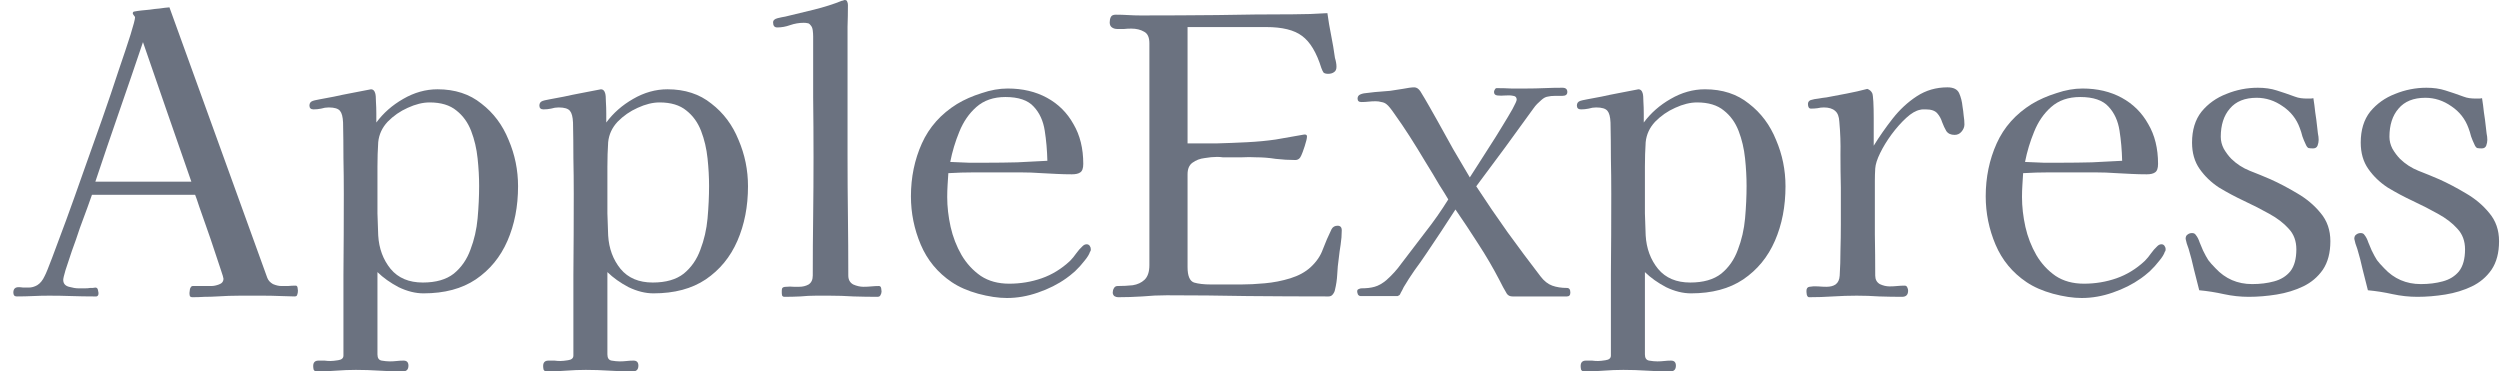 <svg width="175" height="26" viewBox="0 0 175 26" fill="none" xmlns="http://www.w3.org/2000/svg">
<path d="M13.395 12.716C12.83 11.093 12.266 9.469 11.701 7.846C11.137 6.205 10.572 4.572 10.008 2.949C9.461 4.572 8.906 6.196 8.341 7.819C7.777 9.442 7.221 11.075 6.675 12.716H13.395ZM20.855 20.346C20.855 20.454 20.838 20.553 20.802 20.643C20.785 20.715 20.723 20.751 20.617 20.751C20.494 20.751 20.185 20.742 19.691 20.724C19.215 20.706 18.8 20.697 18.448 20.697C17.901 20.697 17.354 20.697 16.807 20.697C16.278 20.697 15.74 20.715 15.194 20.751C14.911 20.769 14.62 20.778 14.32 20.778C14.038 20.796 13.756 20.805 13.474 20.805C13.386 20.805 13.324 20.778 13.289 20.724C13.271 20.652 13.262 20.58 13.262 20.508L13.289 20.291C13.289 20.237 13.306 20.183 13.342 20.129C13.377 20.057 13.43 20.021 13.5 20.021H14.797C14.956 20.021 15.132 19.985 15.326 19.913C15.537 19.84 15.643 19.705 15.643 19.507C15.643 19.453 15.582 19.245 15.458 18.884C15.335 18.506 15.185 18.055 15.008 17.532C14.832 16.991 14.647 16.45 14.453 15.908C14.259 15.367 14.091 14.889 13.95 14.475C13.809 14.042 13.712 13.762 13.659 13.636H6.437C6.384 13.798 6.278 14.096 6.119 14.529C5.96 14.944 5.784 15.421 5.59 15.963C5.414 16.504 5.228 17.036 5.034 17.559C4.858 18.082 4.708 18.533 4.585 18.912C4.479 19.272 4.426 19.498 4.426 19.588C4.426 19.84 4.558 20.003 4.823 20.075C5.087 20.147 5.308 20.183 5.484 20.183C5.66 20.183 5.819 20.183 5.96 20.183C6.101 20.183 6.216 20.174 6.304 20.156C6.34 20.156 6.401 20.156 6.489 20.156C6.595 20.138 6.657 20.129 6.675 20.129C6.78 20.129 6.842 20.192 6.86 20.318C6.895 20.445 6.904 20.544 6.886 20.616C6.869 20.688 6.825 20.733 6.754 20.751C6.701 20.751 6.639 20.751 6.569 20.751C6.057 20.751 5.537 20.742 5.008 20.724C4.479 20.706 3.958 20.697 3.447 20.697C3.059 20.697 2.68 20.706 2.309 20.724C1.939 20.742 1.56 20.751 1.172 20.751C1.013 20.751 0.934 20.661 0.934 20.481C0.934 20.228 1.057 20.102 1.304 20.102C1.392 20.102 1.498 20.111 1.621 20.129C1.745 20.129 1.877 20.129 2.018 20.129C2.212 20.129 2.406 20.075 2.6 19.967C2.812 19.84 2.988 19.624 3.129 19.317C3.218 19.155 3.394 18.722 3.659 18.019C3.923 17.315 4.249 16.441 4.637 15.394C5.026 14.33 5.431 13.194 5.854 11.985C6.295 10.759 6.728 9.541 7.151 8.333C7.574 7.125 7.953 6.006 8.288 4.978C8.641 3.95 8.923 3.102 9.135 2.435C9.347 1.75 9.453 1.344 9.453 1.217C9.453 1.181 9.426 1.136 9.373 1.082C9.32 1.01 9.294 0.965 9.294 0.947C9.294 0.875 9.32 0.83 9.373 0.812C9.55 0.776 9.735 0.749 9.929 0.73C10.123 0.712 10.308 0.694 10.484 0.676C10.714 0.64 10.943 0.613 11.172 0.595C11.402 0.559 11.631 0.532 11.86 0.514L18.712 19.453C18.783 19.633 18.915 19.777 19.109 19.886C19.321 19.976 19.515 20.021 19.691 20.021C19.85 20.021 20.009 20.021 20.167 20.021C20.344 20.003 20.52 19.994 20.697 19.994C20.767 19.994 20.811 20.039 20.829 20.129C20.846 20.219 20.855 20.291 20.855 20.346Z" fill="#6B7280"/>
<path d="M33.539 13.014C33.539 12.4 33.504 11.76 33.433 11.093C33.362 10.407 33.212 9.767 32.983 9.172C32.754 8.576 32.41 8.099 31.951 7.738C31.493 7.359 30.867 7.17 30.073 7.17C29.597 7.17 29.085 7.296 28.538 7.548C28.009 7.783 27.542 8.108 27.136 8.522C26.748 8.937 26.528 9.415 26.475 9.956C26.44 10.515 26.422 11.084 26.422 11.661C26.422 12.238 26.422 12.815 26.422 13.392C26.422 13.897 26.422 14.411 26.422 14.934C26.44 15.44 26.457 15.954 26.475 16.477C26.528 17.396 26.819 18.181 27.348 18.83C27.877 19.462 28.627 19.777 29.597 19.777C30.514 19.777 31.237 19.57 31.766 19.155C32.295 18.722 32.683 18.163 32.93 17.478C33.195 16.792 33.362 16.062 33.433 15.286C33.504 14.492 33.539 13.735 33.539 13.014ZM36.264 13.041C36.264 14.447 36.017 15.719 35.523 16.855C35.029 17.992 34.288 18.893 33.301 19.561C32.331 20.21 31.114 20.535 29.65 20.535C29.085 20.535 28.503 20.391 27.904 20.102C27.322 19.795 26.828 19.444 26.422 19.047V24.81C26.422 25.062 26.519 25.206 26.713 25.242C26.925 25.279 27.119 25.297 27.295 25.297C27.454 25.297 27.613 25.288 27.771 25.27C27.93 25.252 28.089 25.242 28.247 25.242C28.477 25.242 28.591 25.36 28.591 25.594C28.591 25.865 28.459 26 28.195 26C27.648 26 27.101 25.982 26.554 25.946C26.008 25.91 25.461 25.892 24.914 25.892C24.455 25.892 23.997 25.91 23.538 25.946C23.097 25.982 22.648 26 22.189 26C22.066 26 21.986 25.955 21.951 25.865C21.933 25.774 21.924 25.693 21.924 25.621C21.924 25.369 22.048 25.242 22.295 25.242C22.436 25.242 22.577 25.242 22.718 25.242C22.859 25.261 23 25.27 23.141 25.27C23.265 25.27 23.441 25.252 23.671 25.215C23.918 25.179 24.041 25.071 24.041 24.891C24.041 23.015 24.041 21.13 24.041 19.236C24.059 17.342 24.067 15.457 24.067 13.582C24.067 12.734 24.059 11.895 24.041 11.066C24.041 10.236 24.032 9.406 24.015 8.576C23.997 8.18 23.926 7.909 23.803 7.765C23.679 7.603 23.415 7.521 23.009 7.521C22.833 7.521 22.656 7.548 22.48 7.603C22.304 7.639 22.127 7.657 21.951 7.657C21.757 7.657 21.66 7.566 21.66 7.386C21.66 7.224 21.739 7.115 21.898 7.061C21.933 7.043 22.092 7.007 22.374 6.953C22.656 6.899 22.991 6.836 23.38 6.764C23.785 6.674 24.182 6.592 24.57 6.52C24.958 6.448 25.284 6.385 25.549 6.331C25.814 6.277 25.955 6.25 25.972 6.25C26.113 6.25 26.21 6.34 26.263 6.52C26.299 6.629 26.316 6.827 26.316 7.115C26.334 7.386 26.343 7.666 26.343 7.954C26.343 8.225 26.343 8.432 26.343 8.576C26.837 7.909 27.463 7.359 28.221 6.926C28.997 6.475 29.8 6.25 30.629 6.25C31.846 6.25 32.868 6.583 33.697 7.251C34.544 7.9 35.179 8.748 35.602 9.794C36.043 10.822 36.264 11.904 36.264 13.041Z" fill="#6B7280"/>
<path d="M49.635 13.014C49.635 12.4 49.599 11.76 49.529 11.093C49.458 10.407 49.308 9.767 49.079 9.172C48.85 8.576 48.506 8.099 48.047 7.738C47.589 7.359 46.963 7.17 46.169 7.17C45.693 7.17 45.181 7.296 44.635 7.548C44.105 7.783 43.638 8.108 43.232 8.522C42.844 8.937 42.624 9.415 42.571 9.956C42.536 10.515 42.518 11.084 42.518 11.661C42.518 12.238 42.518 12.815 42.518 13.392C42.518 13.897 42.518 14.411 42.518 14.934C42.536 15.44 42.553 15.954 42.571 16.477C42.624 17.396 42.915 18.181 43.444 18.83C43.973 19.462 44.723 19.777 45.693 19.777C46.61 19.777 47.333 19.57 47.862 19.155C48.391 18.722 48.779 18.163 49.026 17.478C49.291 16.792 49.458 16.062 49.529 15.286C49.599 14.492 49.635 13.735 49.635 13.014ZM52.36 13.041C52.36 14.447 52.113 15.719 51.619 16.855C51.125 17.992 50.384 18.893 49.397 19.561C48.427 20.21 47.21 20.535 45.746 20.535C45.181 20.535 44.599 20.391 43.999 20.102C43.417 19.795 42.924 19.444 42.518 19.047V24.81C42.518 25.062 42.615 25.206 42.809 25.242C43.021 25.279 43.215 25.297 43.391 25.297C43.55 25.297 43.709 25.288 43.867 25.27C44.026 25.252 44.185 25.242 44.343 25.242C44.573 25.242 44.687 25.36 44.687 25.594C44.687 25.865 44.555 26 44.291 26C43.744 26 43.197 25.982 42.65 25.946C42.103 25.91 41.557 25.892 41.01 25.892C40.551 25.892 40.093 25.91 39.634 25.946C39.193 25.982 38.744 26 38.285 26C38.161 26 38.082 25.955 38.047 25.865C38.029 25.774 38.02 25.693 38.02 25.621C38.02 25.369 38.144 25.242 38.391 25.242C38.532 25.242 38.673 25.242 38.814 25.242C38.955 25.261 39.096 25.27 39.237 25.27C39.361 25.27 39.537 25.252 39.767 25.215C40.014 25.179 40.137 25.071 40.137 24.891C40.137 23.015 40.137 21.13 40.137 19.236C40.155 17.342 40.163 15.457 40.163 13.582C40.163 12.734 40.155 11.895 40.137 11.066C40.137 10.236 40.128 9.406 40.111 8.576C40.093 8.18 40.022 7.909 39.899 7.765C39.775 7.603 39.511 7.521 39.105 7.521C38.929 7.521 38.752 7.548 38.576 7.603C38.4 7.639 38.223 7.657 38.047 7.657C37.853 7.657 37.756 7.566 37.756 7.386C37.756 7.224 37.835 7.115 37.994 7.061C38.029 7.043 38.188 7.007 38.47 6.953C38.752 6.899 39.087 6.836 39.475 6.764C39.881 6.674 40.278 6.592 40.666 6.52C41.054 6.448 41.38 6.385 41.645 6.331C41.91 6.277 42.051 6.25 42.068 6.25C42.209 6.25 42.306 6.34 42.359 6.52C42.395 6.629 42.412 6.827 42.412 7.115C42.43 7.386 42.439 7.666 42.439 7.954C42.439 8.225 42.439 8.432 42.439 8.576C42.932 7.909 43.559 7.359 44.317 6.926C45.093 6.475 45.896 6.25 46.724 6.25C47.941 6.25 48.965 6.583 49.794 7.251C50.64 7.9 51.275 8.748 51.698 9.794C52.139 10.822 52.36 11.904 52.36 13.041Z" fill="#6B7280"/>
<path d="M61.709 20.4C61.709 20.49 61.683 20.58 61.63 20.67C61.595 20.742 61.524 20.778 61.418 20.778C60.872 20.778 60.316 20.769 59.752 20.751C59.187 20.715 58.623 20.697 58.058 20.697H57.132C56.762 20.697 56.392 20.715 56.021 20.751C55.651 20.769 55.281 20.778 54.91 20.778C54.84 20.778 54.787 20.751 54.751 20.697C54.734 20.625 54.725 20.562 54.725 20.508C54.725 20.454 54.725 20.4 54.725 20.346C54.725 20.291 54.734 20.237 54.751 20.183C54.787 20.111 54.884 20.075 55.042 20.075C55.219 20.057 55.395 20.057 55.572 20.075C55.766 20.075 55.889 20.075 55.942 20.075C56.189 20.075 56.409 20.021 56.603 19.913C56.797 19.786 56.894 19.579 56.894 19.29C56.894 17.901 56.903 16.522 56.921 15.151C56.938 13.762 56.947 12.382 56.947 11.011C56.947 9.605 56.938 8.198 56.921 6.791C56.921 5.366 56.921 3.95 56.921 2.543C56.921 2.417 56.912 2.282 56.894 2.137C56.877 1.975 56.824 1.849 56.736 1.759C56.665 1.668 56.594 1.623 56.524 1.623C56.453 1.605 56.365 1.596 56.259 1.596C55.942 1.596 55.624 1.65 55.307 1.759C55.007 1.867 54.707 1.921 54.407 1.921C54.213 1.921 54.116 1.804 54.116 1.569C54.116 1.425 54.222 1.326 54.434 1.272C54.663 1.217 54.84 1.181 54.963 1.163C55.58 1.019 56.251 0.857 56.974 0.676C57.697 0.496 58.349 0.289 58.931 0.054C58.967 0.054 59.002 0.045 59.037 0.027C59.073 0.009 59.099 0 59.117 0C59.222 0 59.284 0.036 59.302 0.108C59.337 0.18 59.355 0.262 59.355 0.352C59.355 0.857 59.346 1.362 59.328 1.867C59.328 2.354 59.328 2.85 59.328 3.355V10.93C59.328 12.319 59.337 13.717 59.355 15.124C59.372 16.513 59.381 17.901 59.381 19.29C59.381 19.579 59.496 19.786 59.725 19.913C59.972 20.021 60.21 20.075 60.44 20.075C60.633 20.075 60.819 20.066 60.995 20.048C61.171 20.03 61.348 20.021 61.524 20.021C61.612 20.021 61.665 20.075 61.683 20.183C61.701 20.273 61.709 20.346 61.709 20.4Z" fill="#6B7280"/>
<path d="M73.316 11.255C73.298 10.515 73.237 9.812 73.131 9.145C73.025 8.459 72.769 7.9 72.363 7.467C71.958 7.016 71.296 6.791 70.379 6.791C69.55 6.791 68.871 7.025 68.342 7.494C67.831 7.945 67.434 8.522 67.151 9.226C66.869 9.911 66.658 10.615 66.517 11.336C66.957 11.354 67.39 11.372 67.813 11.39C68.236 11.39 68.659 11.39 69.083 11.39C69.788 11.39 70.494 11.381 71.199 11.363C71.905 11.327 72.61 11.291 73.316 11.255ZM76.358 17.451C76.358 17.541 76.341 17.595 76.305 17.613C76.252 17.793 76.12 18.01 75.909 18.262C75.715 18.515 75.494 18.758 75.247 18.993C75 19.209 74.797 19.372 74.639 19.48C74.057 19.895 73.395 20.228 72.654 20.481C71.931 20.733 71.208 20.86 70.485 20.86C69.885 20.86 69.215 20.76 68.474 20.562C67.751 20.363 67.134 20.093 66.622 19.75C65.635 19.083 64.912 18.208 64.453 17.126C63.994 16.044 63.765 14.916 63.765 13.744C63.765 12.409 64.021 11.174 64.532 10.037C65.044 8.901 65.864 7.981 66.993 7.278C67.504 6.971 68.078 6.719 68.712 6.52C69.347 6.304 69.956 6.196 70.538 6.196C71.579 6.196 72.496 6.412 73.289 6.845C74.083 7.278 74.7 7.891 75.141 8.685C75.6 9.46 75.829 10.389 75.829 11.471C75.829 11.778 75.759 11.976 75.618 12.067C75.494 12.157 75.3 12.202 75.035 12.202C74.683 12.202 74.33 12.193 73.977 12.175C73.624 12.157 73.272 12.139 72.919 12.121C72.425 12.085 71.931 12.067 71.438 12.067C70.961 12.067 70.476 12.067 69.982 12.067C69.383 12.067 68.783 12.067 68.183 12.067C67.584 12.067 66.984 12.085 66.384 12.121C66.367 12.409 66.349 12.689 66.331 12.959C66.314 13.23 66.305 13.509 66.305 13.798C66.305 14.466 66.384 15.16 66.543 15.881C66.702 16.585 66.957 17.243 67.31 17.856C67.663 18.452 68.113 18.939 68.659 19.317C69.206 19.678 69.868 19.858 70.644 19.858C71.438 19.858 72.196 19.732 72.919 19.48C73.642 19.227 74.304 18.821 74.903 18.262C75.062 18.1 75.203 17.928 75.326 17.748C75.468 17.55 75.618 17.378 75.776 17.234C75.865 17.144 75.962 17.099 76.067 17.099C76.156 17.099 76.226 17.135 76.279 17.207C76.332 17.279 76.358 17.36 76.358 17.451Z" fill="#6B7280"/>
<path d="M93.923 16.125C93.923 16.45 93.897 16.783 93.844 17.126C93.791 17.451 93.747 17.775 93.712 18.1C93.659 18.461 93.623 18.83 93.606 19.209C93.588 19.57 93.535 19.931 93.447 20.291C93.429 20.4 93.376 20.508 93.288 20.616C93.218 20.706 93.121 20.751 92.997 20.751C91.11 20.751 89.223 20.742 87.336 20.724C85.448 20.688 83.561 20.67 81.674 20.67C81.11 20.67 80.536 20.697 79.954 20.751C79.39 20.787 78.826 20.805 78.261 20.805C78.173 20.805 78.085 20.778 77.997 20.724C77.926 20.652 77.891 20.571 77.891 20.481C77.891 20.372 77.917 20.273 77.97 20.183C78.023 20.075 78.111 20.021 78.235 20.021C78.605 20.021 78.958 20.003 79.293 19.967C79.628 19.913 79.901 19.786 80.113 19.588C80.342 19.372 80.457 19.029 80.457 18.56V3.03C80.457 2.615 80.334 2.345 80.087 2.219C79.84 2.074 79.54 2.002 79.187 2.002C79.011 2.002 78.843 2.011 78.684 2.029C78.526 2.029 78.367 2.029 78.208 2.029C78.067 2.029 77.944 1.993 77.838 1.921C77.732 1.849 77.679 1.732 77.679 1.569C77.679 1.425 77.706 1.299 77.758 1.19C77.811 1.082 77.926 1.028 78.102 1.028C78.402 1.028 78.693 1.037 78.975 1.055C79.275 1.073 79.566 1.082 79.849 1.082C81.63 1.082 83.411 1.073 85.193 1.055C86.974 1.019 88.747 1.001 90.51 1.001C91.322 1.001 92.124 0.974 92.918 0.92C92.989 1.443 93.077 1.966 93.183 2.489C93.288 3.012 93.376 3.535 93.447 4.058C93.482 4.166 93.509 4.275 93.526 4.383C93.544 4.473 93.553 4.572 93.553 4.681C93.553 4.861 93.491 4.987 93.368 5.059C93.262 5.131 93.13 5.168 92.971 5.168C92.83 5.168 92.724 5.14 92.653 5.086C92.6 5.014 92.547 4.906 92.495 4.762C92.159 3.679 91.71 2.931 91.145 2.516C90.599 2.101 89.761 1.894 88.632 1.894H83.129V10.037C83.817 10.037 84.505 10.037 85.193 10.037C85.88 10.019 86.577 9.992 87.283 9.956C88.006 9.92 88.676 9.857 89.293 9.767C89.928 9.659 90.599 9.541 91.304 9.415H91.331C91.436 9.415 91.489 9.46 91.489 9.55C91.489 9.677 91.436 9.902 91.331 10.227C91.225 10.552 91.145 10.768 91.092 10.876C91.004 11.093 90.863 11.201 90.669 11.201C90.228 11.201 89.77 11.174 89.293 11.12C88.835 11.047 88.376 11.011 87.918 11.011C87.6 10.993 87.283 10.993 86.965 11.011C86.648 11.011 86.322 11.011 85.986 11.011C85.863 11.011 85.731 11.011 85.59 11.011C85.466 10.993 85.334 10.984 85.193 10.984C84.928 10.984 84.637 11.011 84.32 11.066C84.002 11.102 83.72 11.21 83.473 11.39C83.244 11.553 83.129 11.823 83.129 12.202V18.695C83.129 19.308 83.279 19.669 83.579 19.777C83.879 19.867 84.275 19.913 84.769 19.913H86.886C87.38 19.913 87.927 19.886 88.526 19.831C89.144 19.777 89.743 19.66 90.325 19.48C90.907 19.299 91.383 19.038 91.754 18.695C92.159 18.316 92.442 17.901 92.6 17.451C92.777 16.982 92.98 16.513 93.209 16.044C93.297 15.881 93.438 15.8 93.632 15.8C93.826 15.8 93.923 15.908 93.923 16.125Z" fill="#6B7280"/>
<path d="M109.925 20.481C109.925 20.661 109.845 20.751 109.687 20.751H105.877C105.701 20.751 105.568 20.688 105.48 20.562C105.392 20.418 105.304 20.264 105.216 20.102C105.127 19.922 105.039 19.75 104.951 19.588C104.51 18.74 104.025 17.91 103.496 17.099C102.967 16.269 102.429 15.457 101.882 14.664C101.547 15.169 101.212 15.683 100.877 16.206C100.542 16.711 100.198 17.225 99.845 17.748C99.58 18.145 99.307 18.533 99.025 18.912C98.76 19.29 98.504 19.687 98.258 20.102C98.222 20.174 98.187 20.246 98.152 20.318C98.117 20.372 98.081 20.436 98.046 20.508C98.011 20.616 97.958 20.679 97.887 20.697L97.834 20.724H95.242C95.171 20.724 95.109 20.688 95.056 20.616C95.021 20.526 95.003 20.454 95.003 20.4C95.003 20.309 95.039 20.255 95.109 20.237C95.18 20.201 95.242 20.183 95.294 20.183C95.665 20.183 95.974 20.147 96.22 20.075C96.485 20.003 96.758 19.849 97.041 19.615C97.446 19.254 97.79 18.875 98.072 18.479C98.637 17.739 99.201 17 99.766 16.26C100.348 15.521 100.886 14.754 101.379 13.96C101.256 13.744 101.044 13.401 100.744 12.932C100.462 12.445 100.136 11.904 99.766 11.309C99.413 10.714 99.051 10.128 98.681 9.55C98.311 8.973 97.975 8.477 97.675 8.062C97.393 7.648 97.191 7.395 97.067 7.305C96.961 7.215 96.838 7.161 96.697 7.143C96.573 7.106 96.441 7.088 96.3 7.088C96.123 7.088 95.956 7.097 95.797 7.115C95.638 7.134 95.471 7.143 95.294 7.143C95.118 7.143 95.03 7.061 95.03 6.899C95.03 6.755 95.1 6.656 95.242 6.601C95.365 6.547 95.559 6.511 95.824 6.493C96.088 6.457 96.362 6.43 96.644 6.412C96.926 6.394 97.146 6.376 97.305 6.358C97.517 6.322 97.808 6.277 98.178 6.223C98.549 6.151 98.822 6.114 98.998 6.114C99.157 6.114 99.298 6.205 99.422 6.385C99.633 6.728 99.836 7.07 100.03 7.413C100.224 7.756 100.418 8.099 100.612 8.441C100.983 9.109 101.353 9.776 101.723 10.443C102.111 11.093 102.499 11.751 102.887 12.418C102.976 12.274 103.143 12.012 103.39 11.634C103.637 11.237 103.919 10.795 104.237 10.308C104.554 9.821 104.854 9.343 105.136 8.874C105.436 8.387 105.683 7.972 105.877 7.63C106.071 7.269 106.168 7.052 106.168 6.98C106.168 6.818 106.089 6.728 105.93 6.71C105.771 6.674 105.586 6.665 105.374 6.683C105.163 6.701 104.977 6.701 104.819 6.683C104.66 6.665 104.581 6.583 104.581 6.439C104.581 6.385 104.598 6.331 104.634 6.277C104.669 6.205 104.713 6.169 104.766 6.169C105.119 6.169 105.463 6.178 105.798 6.196C106.15 6.196 106.494 6.196 106.829 6.196C107.253 6.196 107.676 6.187 108.099 6.169C108.523 6.151 108.946 6.142 109.369 6.142C109.599 6.142 109.713 6.241 109.713 6.439C109.713 6.619 109.599 6.71 109.369 6.71C109.158 6.71 108.99 6.71 108.867 6.71C108.655 6.71 108.479 6.728 108.337 6.764C108.196 6.782 108.046 6.863 107.888 7.007C107.782 7.097 107.685 7.188 107.597 7.278C107.508 7.368 107.42 7.476 107.332 7.603C106.679 8.504 106.018 9.415 105.348 10.335C104.678 11.237 104.007 12.139 103.337 13.041C104.043 14.123 104.775 15.196 105.533 16.26C106.291 17.306 107.059 18.334 107.835 19.344C108.082 19.669 108.355 19.886 108.655 19.994C108.955 20.102 109.299 20.156 109.687 20.156C109.845 20.156 109.925 20.264 109.925 20.481Z" fill="#6B7280"/>
<path d="M122.26 13.014C122.26 12.4 122.225 11.76 122.155 11.093C122.084 10.407 121.934 9.767 121.705 9.172C121.476 8.576 121.132 8.099 120.673 7.738C120.215 7.359 119.588 7.17 118.795 7.17C118.318 7.17 117.807 7.296 117.26 7.548C116.731 7.783 116.264 8.108 115.858 8.522C115.47 8.937 115.25 9.415 115.197 9.956C115.161 10.515 115.144 11.084 115.144 11.661C115.144 12.238 115.144 12.815 115.144 13.392C115.144 13.897 115.144 14.411 115.144 14.934C115.161 15.44 115.179 15.954 115.197 16.477C115.25 17.396 115.541 18.181 116.07 18.83C116.599 19.462 117.348 19.777 118.318 19.777C119.236 19.777 119.959 19.57 120.488 19.155C121.017 18.722 121.405 18.163 121.652 17.478C121.917 16.792 122.084 16.062 122.155 15.286C122.225 14.492 122.26 13.735 122.26 13.014ZM124.985 13.041C124.985 14.447 124.739 15.719 124.245 16.855C123.751 17.992 123.01 18.893 122.022 19.561C121.052 20.21 119.835 20.535 118.371 20.535C117.807 20.535 117.225 20.391 116.625 20.102C116.043 19.795 115.549 19.444 115.144 19.047V24.81C115.144 25.062 115.241 25.206 115.435 25.242C115.646 25.279 115.84 25.297 116.017 25.297C116.176 25.297 116.334 25.288 116.493 25.27C116.652 25.252 116.81 25.242 116.969 25.242C117.199 25.242 117.313 25.36 117.313 25.594C117.313 25.865 117.181 26 116.916 26C116.37 26 115.823 25.982 115.276 25.946C114.729 25.91 114.182 25.892 113.636 25.892C113.177 25.892 112.719 25.91 112.26 25.946C111.819 25.982 111.369 26 110.911 26C110.787 26 110.708 25.955 110.673 25.865C110.655 25.774 110.646 25.693 110.646 25.621C110.646 25.369 110.77 25.242 111.017 25.242C111.158 25.242 111.299 25.242 111.44 25.242C111.581 25.261 111.722 25.27 111.863 25.27C111.987 25.27 112.163 25.252 112.392 25.215C112.639 25.179 112.763 25.071 112.763 24.891C112.763 23.015 112.763 21.13 112.763 19.236C112.78 17.342 112.789 15.457 112.789 13.582C112.789 12.734 112.78 11.895 112.763 11.066C112.763 10.236 112.754 9.406 112.736 8.576C112.719 8.18 112.648 7.909 112.525 7.765C112.401 7.603 112.137 7.521 111.731 7.521C111.554 7.521 111.378 7.548 111.202 7.603C111.025 7.639 110.849 7.657 110.673 7.657C110.479 7.657 110.382 7.566 110.382 7.386C110.382 7.224 110.461 7.115 110.62 7.061C110.655 7.043 110.814 7.007 111.096 6.953C111.378 6.899 111.713 6.836 112.101 6.764C112.507 6.674 112.904 6.592 113.292 6.52C113.68 6.448 114.006 6.385 114.271 6.331C114.535 6.277 114.676 6.25 114.694 6.25C114.835 6.25 114.932 6.34 114.985 6.52C115.02 6.629 115.038 6.827 115.038 7.115C115.056 7.386 115.064 7.666 115.064 7.954C115.064 8.225 115.064 8.432 115.064 8.576C115.558 7.909 116.184 7.359 116.943 6.926C117.719 6.475 118.521 6.25 119.35 6.25C120.567 6.25 121.59 6.583 122.419 7.251C123.266 7.9 123.901 8.748 124.324 9.794C124.765 10.822 124.985 11.904 124.985 13.041Z" fill="#6B7280"/>
<path d="M137.51 8.712C137.51 8.892 137.439 9.063 137.298 9.226C137.175 9.37 137.016 9.442 136.822 9.442C136.557 9.442 136.363 9.352 136.24 9.172C136.134 8.991 136.037 8.784 135.949 8.549C135.878 8.315 135.764 8.108 135.605 7.927C135.446 7.747 135.182 7.657 134.811 7.657C134.741 7.657 134.67 7.657 134.6 7.657C134.547 7.657 134.485 7.666 134.414 7.684C134.115 7.738 133.788 7.927 133.436 8.252C133.083 8.576 132.739 8.964 132.404 9.415C132.086 9.848 131.822 10.281 131.61 10.714C131.398 11.147 131.284 11.508 131.266 11.796C131.249 12.085 131.24 12.373 131.24 12.662C131.24 12.932 131.24 13.203 131.24 13.473C131.24 14.447 131.24 15.421 131.24 16.395C131.257 17.369 131.266 18.334 131.266 19.29C131.266 19.561 131.372 19.759 131.584 19.886C131.813 19.994 132.042 20.048 132.272 20.048C132.448 20.048 132.624 20.039 132.801 20.021C132.977 20.003 133.153 19.994 133.33 19.994C133.418 19.994 133.48 20.039 133.515 20.129C133.55 20.201 133.568 20.273 133.568 20.346C133.568 20.634 133.427 20.778 133.145 20.778C132.615 20.778 132.086 20.769 131.557 20.751C131.028 20.715 130.499 20.697 129.97 20.697C129.423 20.697 128.867 20.715 128.303 20.751C127.756 20.787 127.201 20.805 126.636 20.805C126.566 20.805 126.513 20.751 126.478 20.643C126.46 20.535 126.451 20.445 126.451 20.372C126.451 20.192 126.522 20.093 126.663 20.075C126.857 20.039 127.06 20.03 127.271 20.048C127.483 20.066 127.677 20.075 127.853 20.075C128.118 20.075 128.33 20.021 128.488 19.913C128.665 19.786 128.762 19.579 128.779 19.29C128.815 18.713 128.832 18.127 128.832 17.532C128.85 16.936 128.859 16.341 128.859 15.746V13.122C128.841 12.346 128.832 11.58 128.832 10.822C128.85 10.046 128.823 9.28 128.753 8.522C128.735 8.162 128.638 7.909 128.462 7.765C128.285 7.603 128.021 7.521 127.668 7.521C127.527 7.521 127.377 7.539 127.218 7.575C127.077 7.593 126.927 7.603 126.769 7.603C126.628 7.603 126.557 7.494 126.557 7.278C126.557 7.152 126.619 7.061 126.742 7.007C126.919 6.953 127.104 6.917 127.298 6.899C127.492 6.863 127.677 6.836 127.853 6.818C128.33 6.728 128.806 6.638 129.282 6.547C129.758 6.457 130.234 6.349 130.711 6.223C130.869 6.277 130.984 6.376 131.055 6.52C131.09 6.592 131.116 6.791 131.134 7.115C131.152 7.44 131.16 7.819 131.16 8.252C131.16 8.667 131.16 9.063 131.16 9.442C131.16 9.803 131.16 10.056 131.16 10.2C131.548 9.569 131.989 8.937 132.483 8.306C132.977 7.675 133.541 7.152 134.176 6.737C134.811 6.322 135.526 6.114 136.319 6.114C136.743 6.114 137.016 6.25 137.139 6.52C137.263 6.791 137.342 7.106 137.378 7.467C137.413 7.666 137.439 7.873 137.457 8.089C137.492 8.306 137.51 8.513 137.51 8.712Z" fill="#6B7280"/>
<path d="M148.551 11.255C148.533 10.515 148.472 9.812 148.366 9.145C148.26 8.459 148.004 7.9 147.599 7.467C147.193 7.016 146.532 6.791 145.614 6.791C144.785 6.791 144.106 7.025 143.577 7.494C143.066 7.945 142.669 8.522 142.387 9.226C142.105 9.911 141.893 10.615 141.752 11.336C142.193 11.354 142.625 11.372 143.048 11.39C143.471 11.39 143.895 11.39 144.318 11.39C145.024 11.39 145.729 11.381 146.435 11.363C147.14 11.327 147.846 11.291 148.551 11.255ZM151.594 17.451C151.594 17.541 151.576 17.595 151.541 17.613C151.488 17.793 151.355 18.01 151.144 18.262C150.95 18.515 150.729 18.758 150.482 18.993C150.235 19.209 150.033 19.372 149.874 19.48C149.292 19.895 148.63 20.228 147.89 20.481C147.166 20.733 146.443 20.86 145.72 20.86C145.121 20.86 144.45 20.76 143.71 20.562C142.986 20.363 142.369 20.093 141.858 19.75C140.87 19.083 140.147 18.208 139.688 17.126C139.23 16.044 139 14.916 139 13.744C139 12.409 139.256 11.174 139.768 10.037C140.279 8.901 141.099 7.981 142.228 7.278C142.739 6.971 143.313 6.719 143.948 6.52C144.583 6.304 145.191 6.196 145.773 6.196C146.814 6.196 147.731 6.412 148.525 6.845C149.318 7.278 149.936 7.891 150.377 8.685C150.835 9.46 151.064 10.389 151.064 11.471C151.064 11.778 150.994 11.976 150.853 12.067C150.729 12.157 150.535 12.202 150.271 12.202C149.918 12.202 149.565 12.193 149.212 12.175C148.86 12.157 148.507 12.139 148.154 12.121C147.66 12.085 147.166 12.067 146.673 12.067C146.196 12.067 145.711 12.067 145.218 12.067C144.618 12.067 144.018 12.067 143.419 12.067C142.819 12.067 142.219 12.085 141.619 12.121C141.602 12.409 141.584 12.689 141.567 12.959C141.549 13.23 141.54 13.509 141.54 13.798C141.54 14.466 141.619 15.16 141.778 15.881C141.937 16.585 142.193 17.243 142.545 17.856C142.898 18.452 143.348 18.939 143.895 19.317C144.442 19.678 145.103 19.858 145.879 19.858C146.673 19.858 147.431 19.732 148.154 19.48C148.877 19.227 149.539 18.821 150.138 18.262C150.297 18.1 150.438 17.928 150.562 17.748C150.703 17.55 150.853 17.378 151.011 17.234C151.1 17.144 151.197 17.099 151.303 17.099C151.391 17.099 151.461 17.135 151.514 17.207C151.567 17.279 151.594 17.36 151.594 17.451Z" fill="#6B7280"/>
<path d="M163.126 16.882C163.126 17.694 162.95 18.361 162.597 18.884C162.245 19.39 161.786 19.777 161.222 20.048C160.657 20.318 160.04 20.508 159.37 20.616C158.699 20.724 158.047 20.778 157.412 20.778C156.83 20.778 156.248 20.715 155.666 20.589C155.101 20.463 154.528 20.372 153.946 20.318C153.823 19.831 153.699 19.344 153.576 18.857C153.47 18.37 153.346 17.892 153.205 17.424C153.188 17.369 153.144 17.243 153.073 17.045C153.02 16.846 152.994 16.738 152.994 16.72C152.994 16.576 153.038 16.477 153.126 16.422C153.214 16.35 153.32 16.314 153.443 16.314C153.567 16.314 153.655 16.359 153.708 16.45C153.814 16.576 153.902 16.747 153.973 16.964C154.061 17.18 154.14 17.369 154.211 17.532C154.352 17.82 154.475 18.046 154.581 18.208C154.687 18.352 154.854 18.542 155.084 18.776C155.772 19.516 156.627 19.886 157.65 19.886C158.214 19.886 158.726 19.822 159.184 19.696C159.661 19.57 160.04 19.335 160.322 18.993C160.604 18.632 160.745 18.118 160.745 17.451C160.745 16.873 160.569 16.395 160.216 16.017C159.863 15.62 159.405 15.268 158.84 14.961C158.294 14.655 157.712 14.357 157.094 14.069C156.477 13.78 155.886 13.464 155.322 13.122C154.775 12.761 154.325 12.328 153.973 11.823C153.62 11.318 153.443 10.705 153.443 9.983C153.443 9.1 153.664 8.378 154.105 7.819C154.563 7.26 155.145 6.845 155.851 6.574C156.556 6.286 157.288 6.142 158.047 6.142C158.541 6.142 158.982 6.205 159.37 6.331C159.775 6.457 160.199 6.601 160.64 6.764C160.781 6.818 160.922 6.854 161.063 6.872C161.204 6.89 161.345 6.899 161.486 6.899C161.574 6.899 161.654 6.899 161.724 6.899C161.795 6.899 161.865 6.89 161.936 6.872C161.989 7.197 162.033 7.53 162.068 7.873C162.121 8.198 162.165 8.531 162.2 8.874C162.218 9 162.236 9.154 162.253 9.334C162.289 9.496 162.306 9.65 162.306 9.794C162.306 9.92 162.28 10.056 162.227 10.2C162.174 10.326 162.068 10.389 161.909 10.389C161.786 10.389 161.68 10.38 161.592 10.362C161.521 10.326 161.46 10.245 161.407 10.119C161.319 9.938 161.239 9.749 161.169 9.55C161.116 9.334 161.054 9.136 160.983 8.955C160.754 8.324 160.357 7.819 159.793 7.44C159.229 7.043 158.62 6.845 157.967 6.845C157.138 6.845 156.512 7.097 156.089 7.603C155.666 8.089 155.454 8.748 155.454 9.578C155.454 9.866 155.525 10.146 155.666 10.416C155.824 10.687 156.001 10.921 156.195 11.12C156.565 11.48 156.997 11.76 157.491 11.958C158.003 12.157 158.488 12.355 158.946 12.554C159.546 12.824 160.163 13.149 160.798 13.528C161.451 13.906 161.998 14.366 162.439 14.907C162.897 15.448 163.126 16.107 163.126 16.882Z" fill="#6B7280"/>
<path d="M174.934 16.882C174.934 17.694 174.757 18.361 174.404 18.884C174.052 19.39 173.593 19.777 173.029 20.048C172.464 20.318 171.847 20.508 171.177 20.616C170.507 20.724 169.854 20.778 169.219 20.778C168.637 20.778 168.055 20.715 167.473 20.589C166.909 20.463 166.335 20.372 165.753 20.318C165.63 19.831 165.506 19.344 165.383 18.857C165.277 18.37 165.154 17.892 165.012 17.424C164.995 17.369 164.951 17.243 164.88 17.045C164.827 16.846 164.801 16.738 164.801 16.72C164.801 16.576 164.845 16.477 164.933 16.422C165.021 16.35 165.127 16.314 165.251 16.314C165.374 16.314 165.462 16.359 165.515 16.45C165.621 16.576 165.709 16.747 165.78 16.964C165.868 17.18 165.947 17.369 166.018 17.532C166.159 17.82 166.282 18.046 166.388 18.208C166.494 18.352 166.662 18.542 166.891 18.776C167.579 19.516 168.434 19.886 169.457 19.886C170.022 19.886 170.533 19.822 170.992 19.696C171.468 19.57 171.847 19.335 172.129 18.993C172.411 18.632 172.553 18.118 172.553 17.451C172.553 16.873 172.376 16.395 172.023 16.017C171.671 15.62 171.212 15.268 170.648 14.961C170.101 14.655 169.519 14.357 168.902 14.069C168.284 13.78 167.693 13.464 167.129 13.122C166.582 12.761 166.132 12.328 165.78 11.823C165.427 11.318 165.251 10.705 165.251 9.983C165.251 9.1 165.471 8.378 165.912 7.819C166.371 7.26 166.953 6.845 167.658 6.574C168.364 6.286 169.096 6.142 169.854 6.142C170.348 6.142 170.789 6.205 171.177 6.331C171.582 6.457 172.006 6.601 172.447 6.764C172.588 6.818 172.729 6.854 172.87 6.872C173.011 6.89 173.152 6.899 173.293 6.899C173.381 6.899 173.461 6.899 173.531 6.899C173.602 6.899 173.673 6.89 173.743 6.872C173.796 7.197 173.84 7.53 173.875 7.873C173.928 8.198 173.972 8.531 174.008 8.874C174.025 9 174.043 9.154 174.061 9.334C174.096 9.496 174.113 9.65 174.113 9.794C174.113 9.92 174.087 10.056 174.034 10.2C173.981 10.326 173.875 10.389 173.717 10.389C173.593 10.389 173.487 10.38 173.399 10.362C173.329 10.326 173.267 10.245 173.214 10.119C173.126 9.938 173.046 9.749 172.976 9.55C172.923 9.334 172.861 9.136 172.791 8.955C172.561 8.324 172.164 7.819 171.6 7.44C171.036 7.043 170.427 6.845 169.775 6.845C168.946 6.845 168.32 7.097 167.896 7.603C167.473 8.089 167.261 8.748 167.261 9.578C167.261 9.866 167.332 10.146 167.473 10.416C167.632 10.687 167.808 10.921 168.002 11.12C168.372 11.48 168.805 11.76 169.298 11.958C169.81 12.157 170.295 12.355 170.753 12.554C171.353 12.824 171.97 13.149 172.605 13.528C173.258 13.906 173.805 14.366 174.246 14.907C174.704 15.448 174.934 16.107 174.934 16.882Z" fill="#6B7280"/>
</svg>
